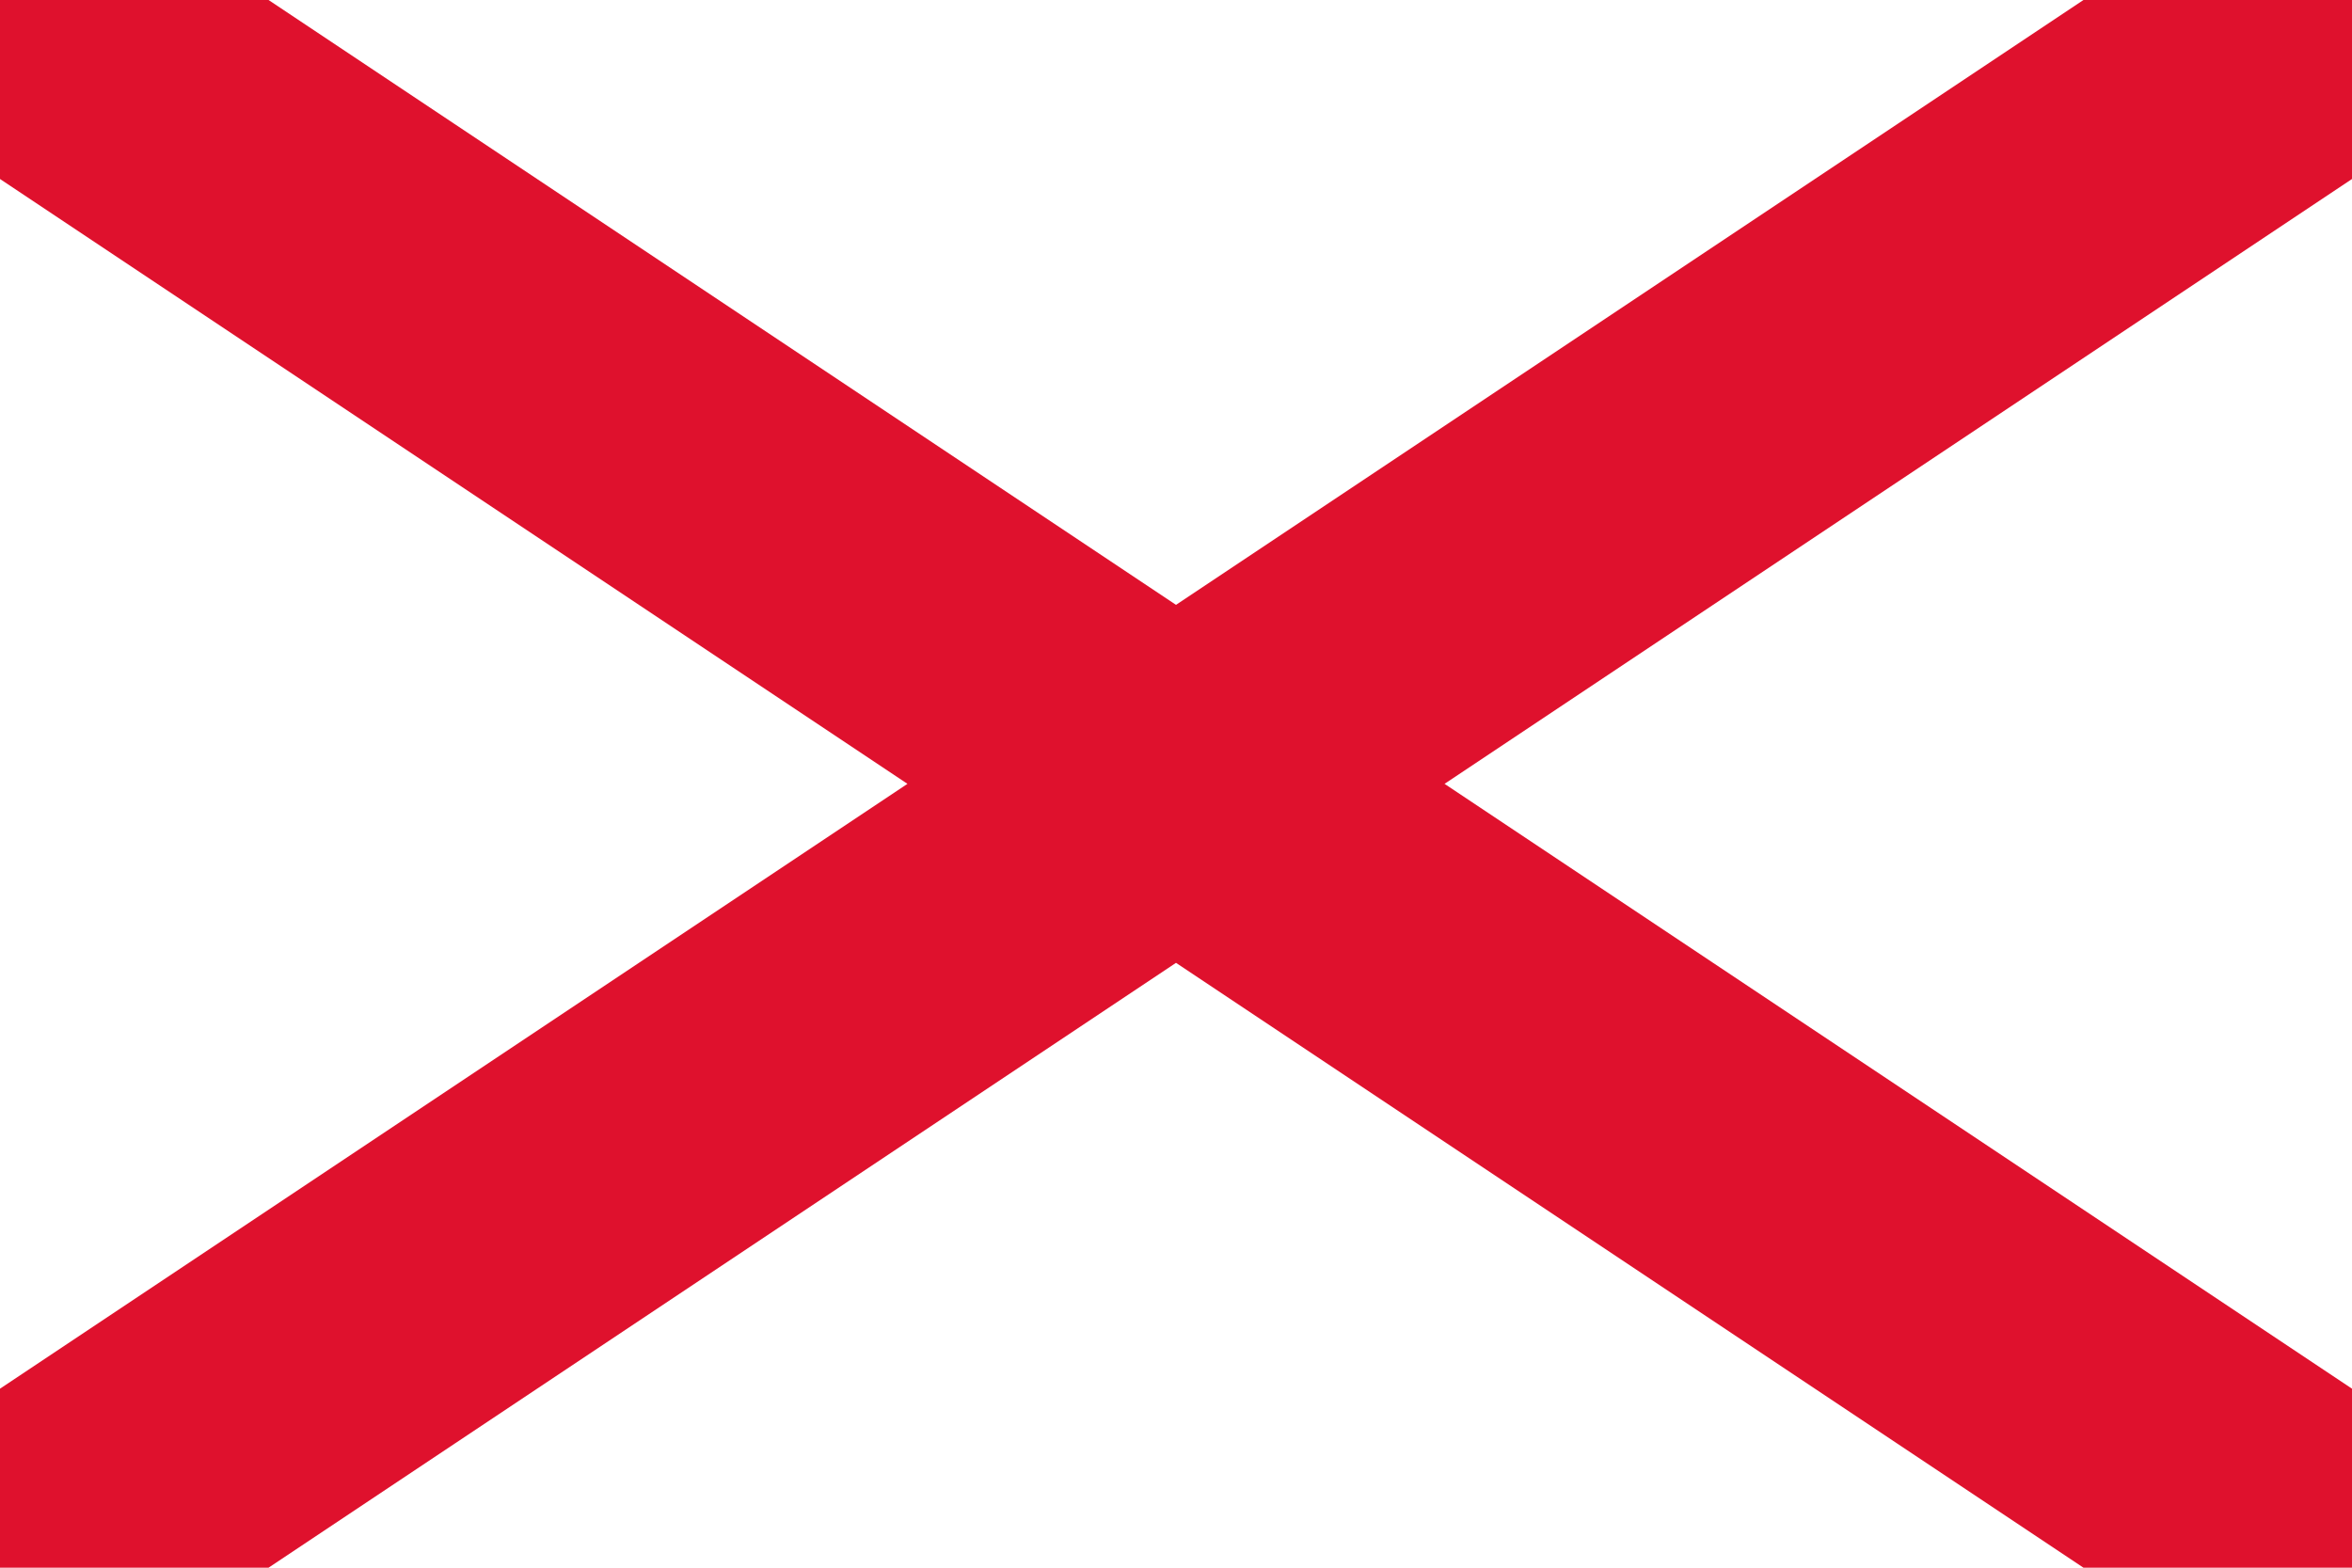 <svg version="1.2" baseProfile="tiny-ps" xmlns="http://www.w3.org/2000/svg" viewBox="0 0 900 600" width="900" height="600">
	<style>
		tspan { white-space:pre }
		.s0 { fill: #ffffff } 
		.s1 { fill: #000000;stroke: #df112d;stroke-width: 114 } 
	</style>
	<path class="s0" d="m0 0h900v600h-900v-600z" />
	<path fill-rule="evenodd" class="s1" d="m0 600l900-600m-900 0l900 600" />
</svg>